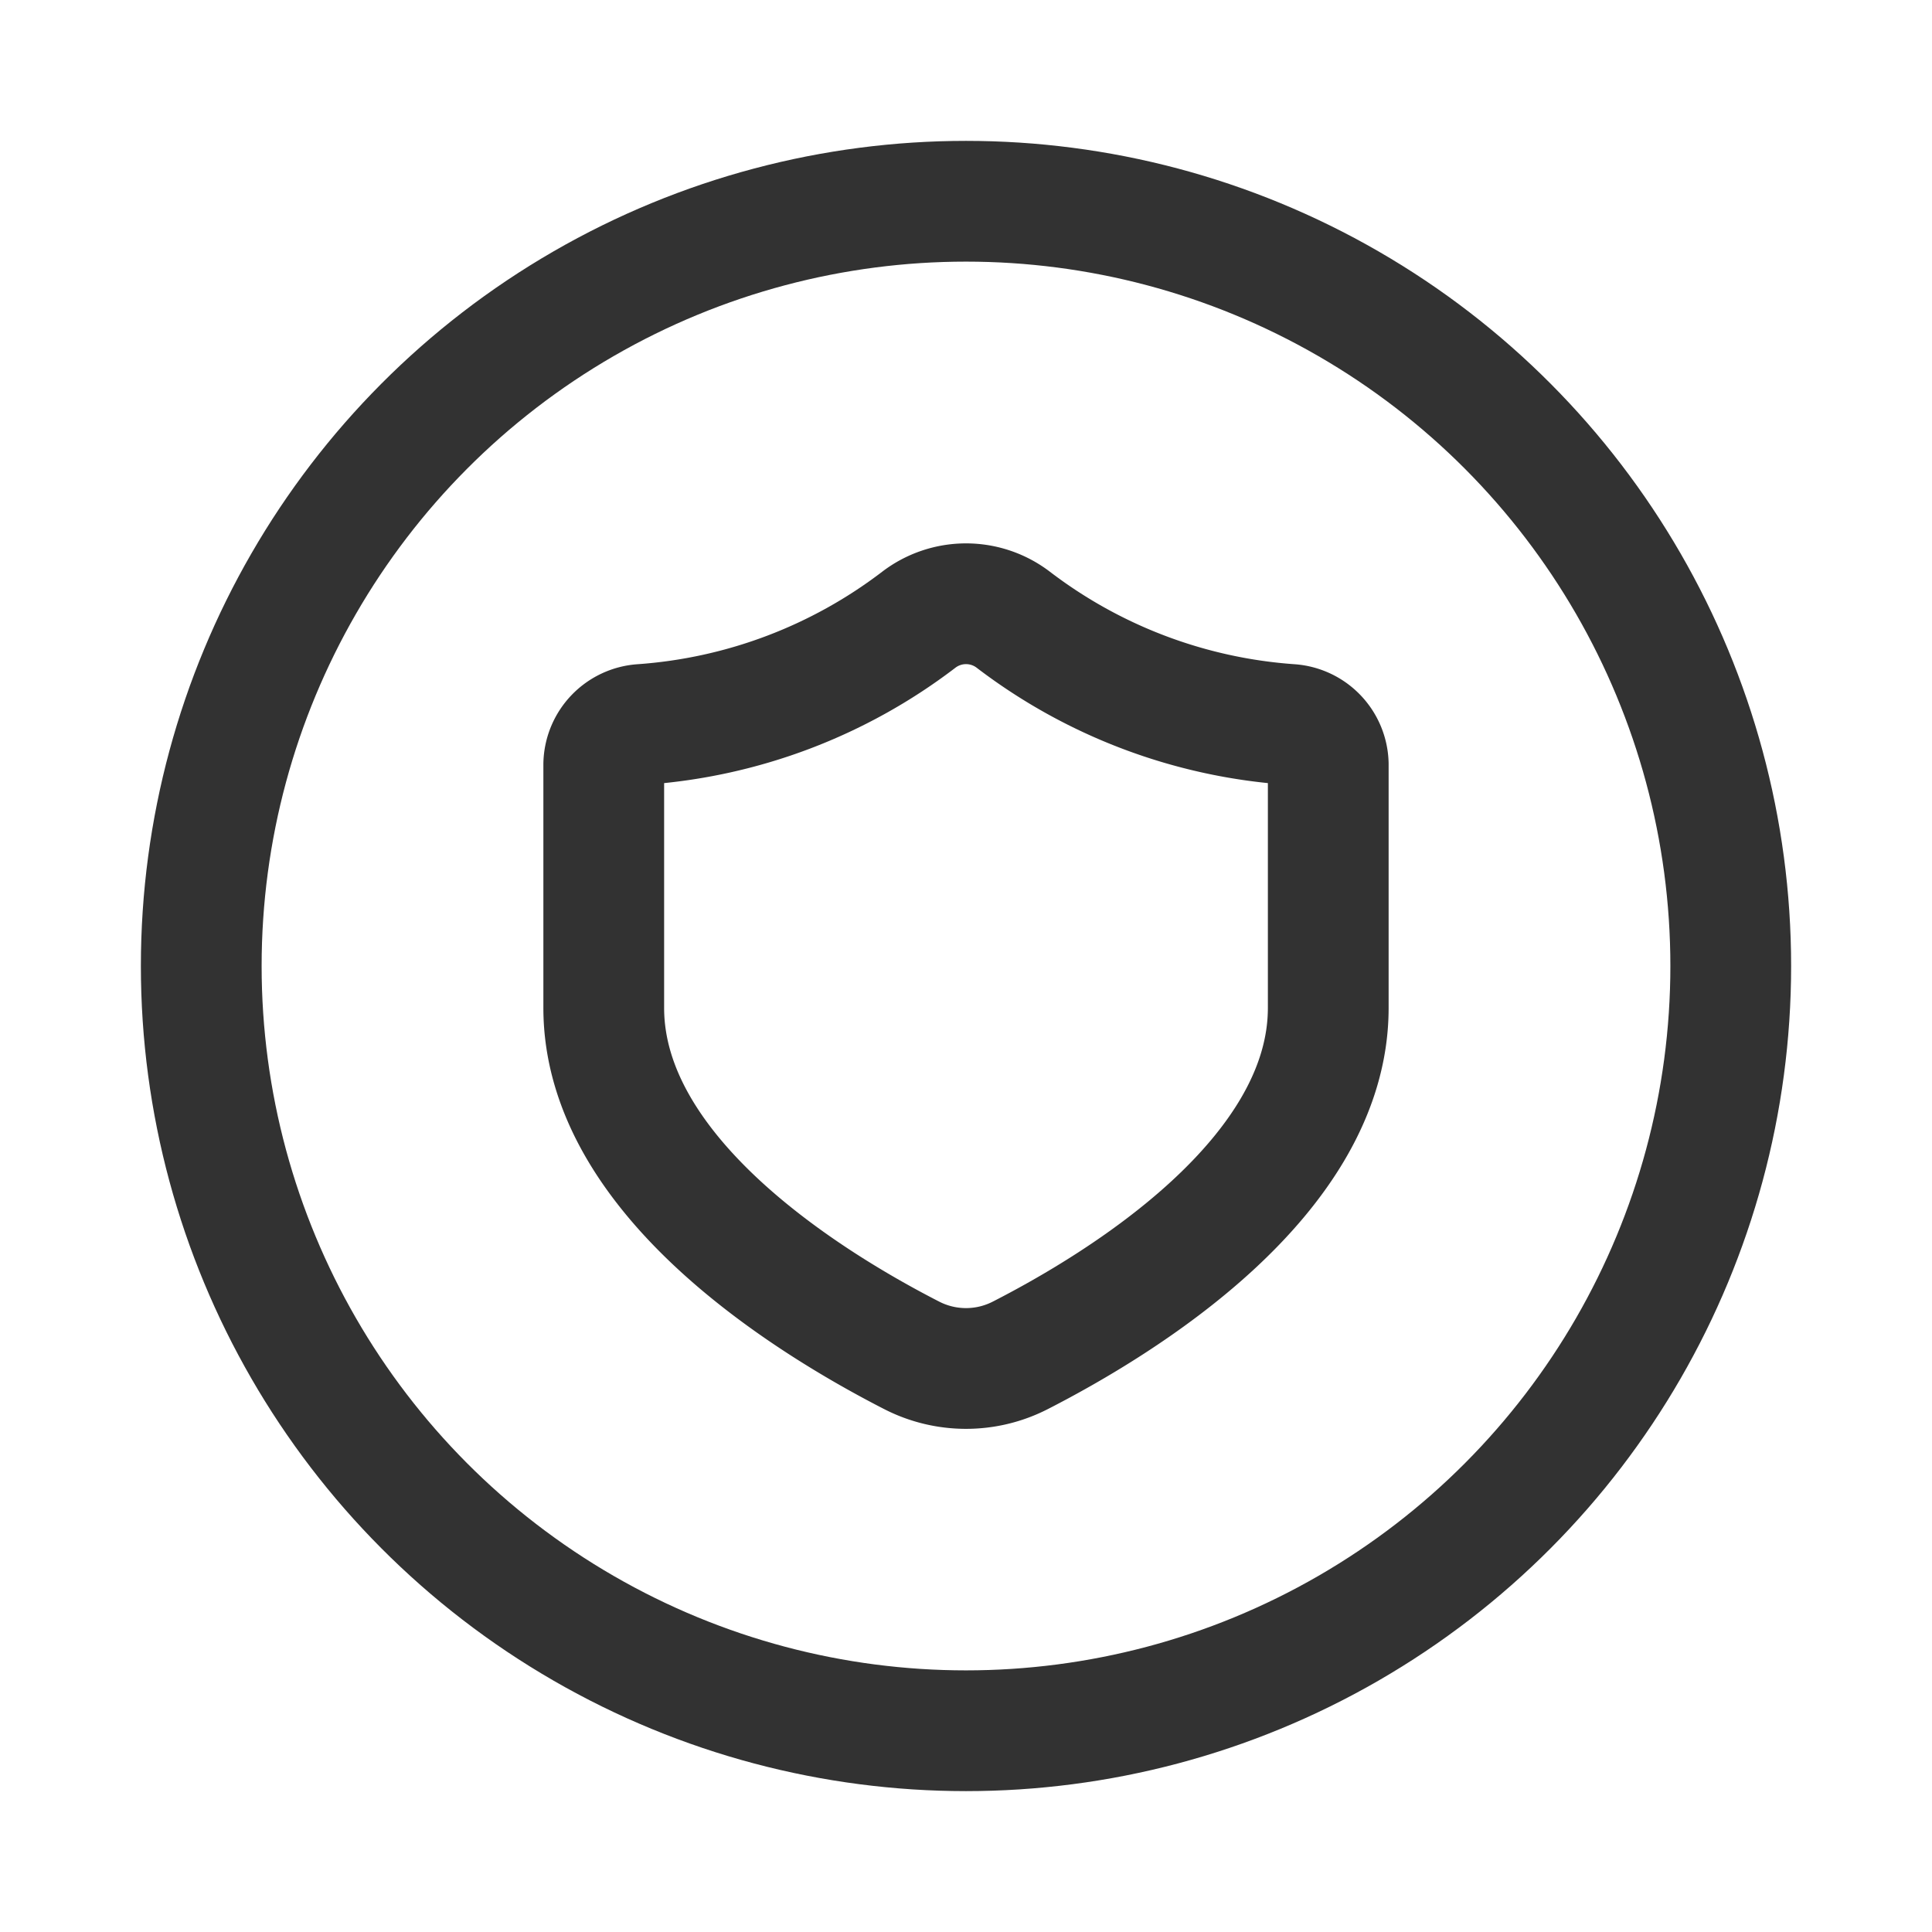 <svg xmlns="http://www.w3.org/2000/svg" viewBox="0 0 24 24"><g id="Layer_2" data-name="Layer 2"><path d="M0,0H24V24H0Z" fill="none"/><circle cx="12" cy="12" r="9.5" fill="none" stroke="#323232" stroke-linecap="round" stroke-linejoin="round" stroke-width="1.5"/><path d="M16.5,9.492v3.028c0,2.103-2.563,3.67-3.822,4.315a1.478,1.478,0,0,1-1.354.001C10.065,16.191,7.5,14.621,7.5,12.52v-3.028a.507.507,0,0,1,.477-.493,6.408,6.408,0,0,0,3.436-1.3.967.967,0,0,1,1.175,0A6.408,6.408,0,0,0,16.023,8.999.507.507,0,0,1,16.5,9.492Z" fill="none" stroke="#323232" stroke-linecap="round" stroke-linejoin="round" stroke-width="1.5"/></g></svg>